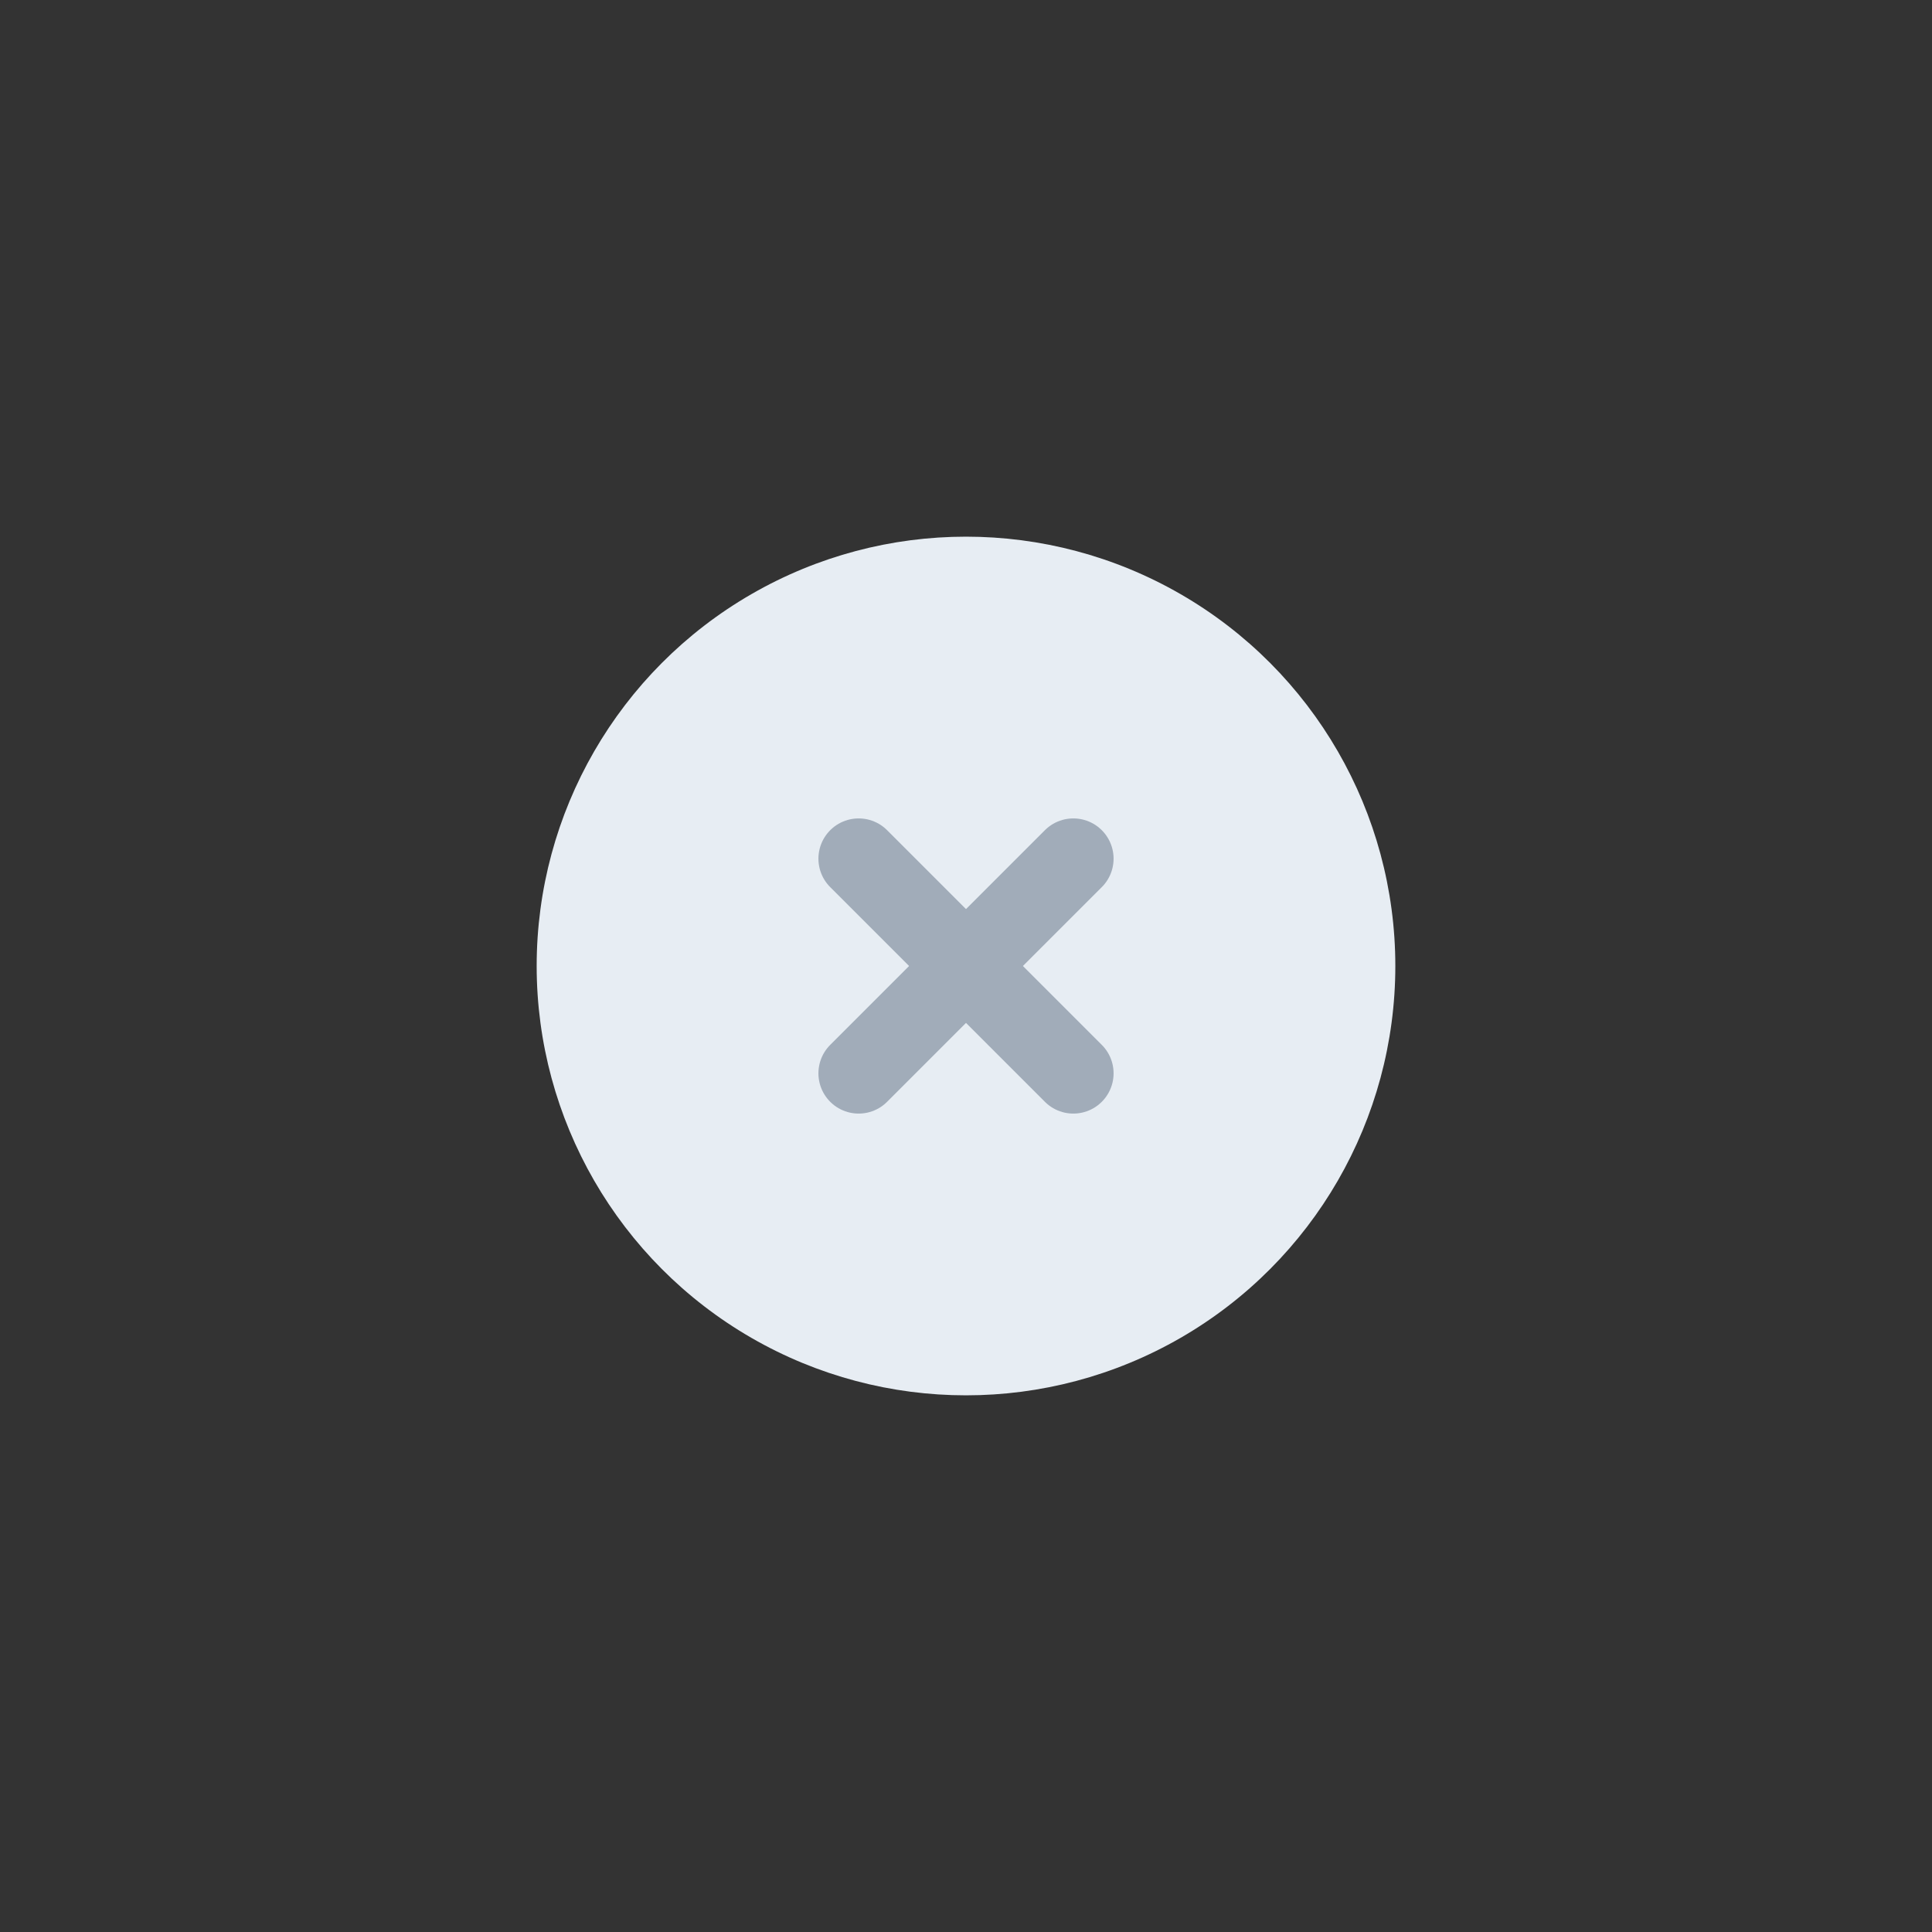 <svg width="36" height="36" viewBox="0 0 36 36" fill="none" xmlns="http://www.w3.org/2000/svg">
<rect x="0" y="0" width="36" height="36" fill="#333333" stroke="none"/>
<circle cx="18" cy="18" r="8" fill="#E7EDF3"/>
<path d="M16 16L20 20" stroke="#A1ACB9" stroke-width="1.5" stroke-linecap="round"/>
<path d="M20 16L16 20" stroke="#A1ACB9" stroke-width="1.5" stroke-linecap="round"/>
</svg>
